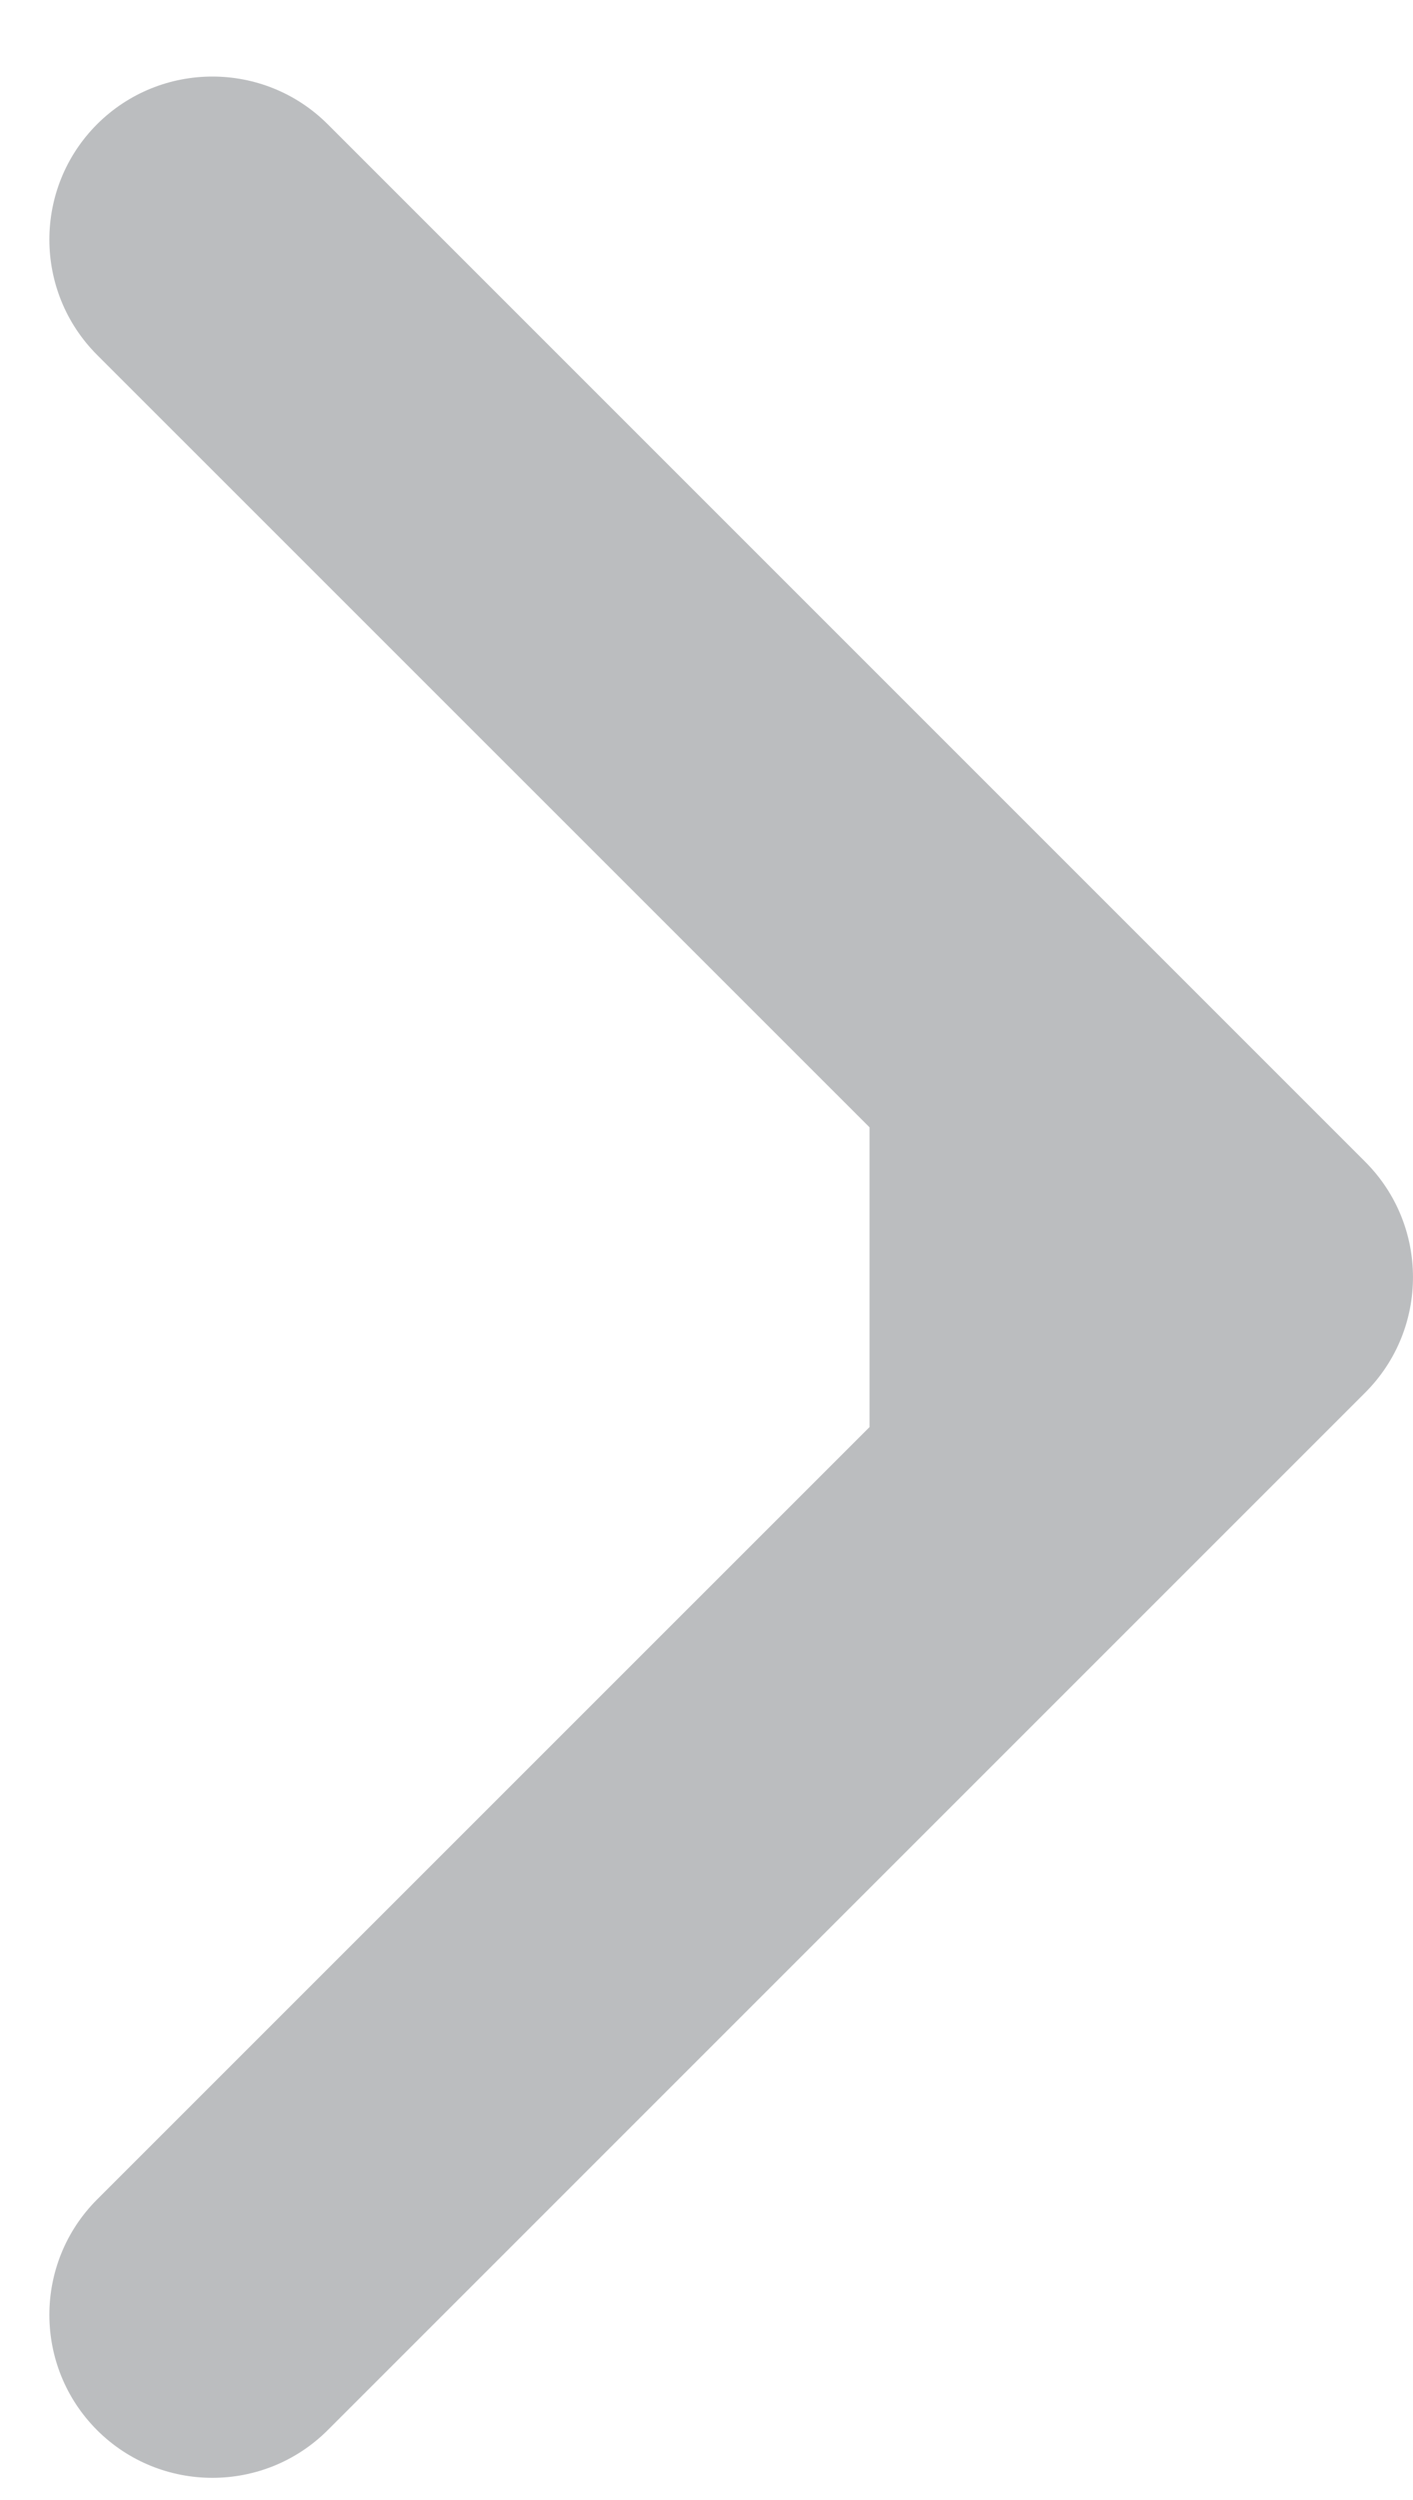 <svg width="13" height="23" viewBox="0 0 13 23" fill="none" xmlns="http://www.w3.org/2000/svg">
<path d="M12.561 12.811C13.146 12.225 13.146 11.275 12.561 10.689L3.015 1.143C2.429 0.558 1.479 0.558 0.893 1.143C0.308 1.729 0.308 2.679 0.893 3.265L9.379 11.75L0.893 20.235C0.308 20.821 0.308 21.771 0.893 22.357C1.479 22.942 2.429 22.942 3.015 22.357L12.561 12.811ZM8 13.25H11.5V10.25H8V13.25Z" fill="#BBBDBF"/>
</svg>
